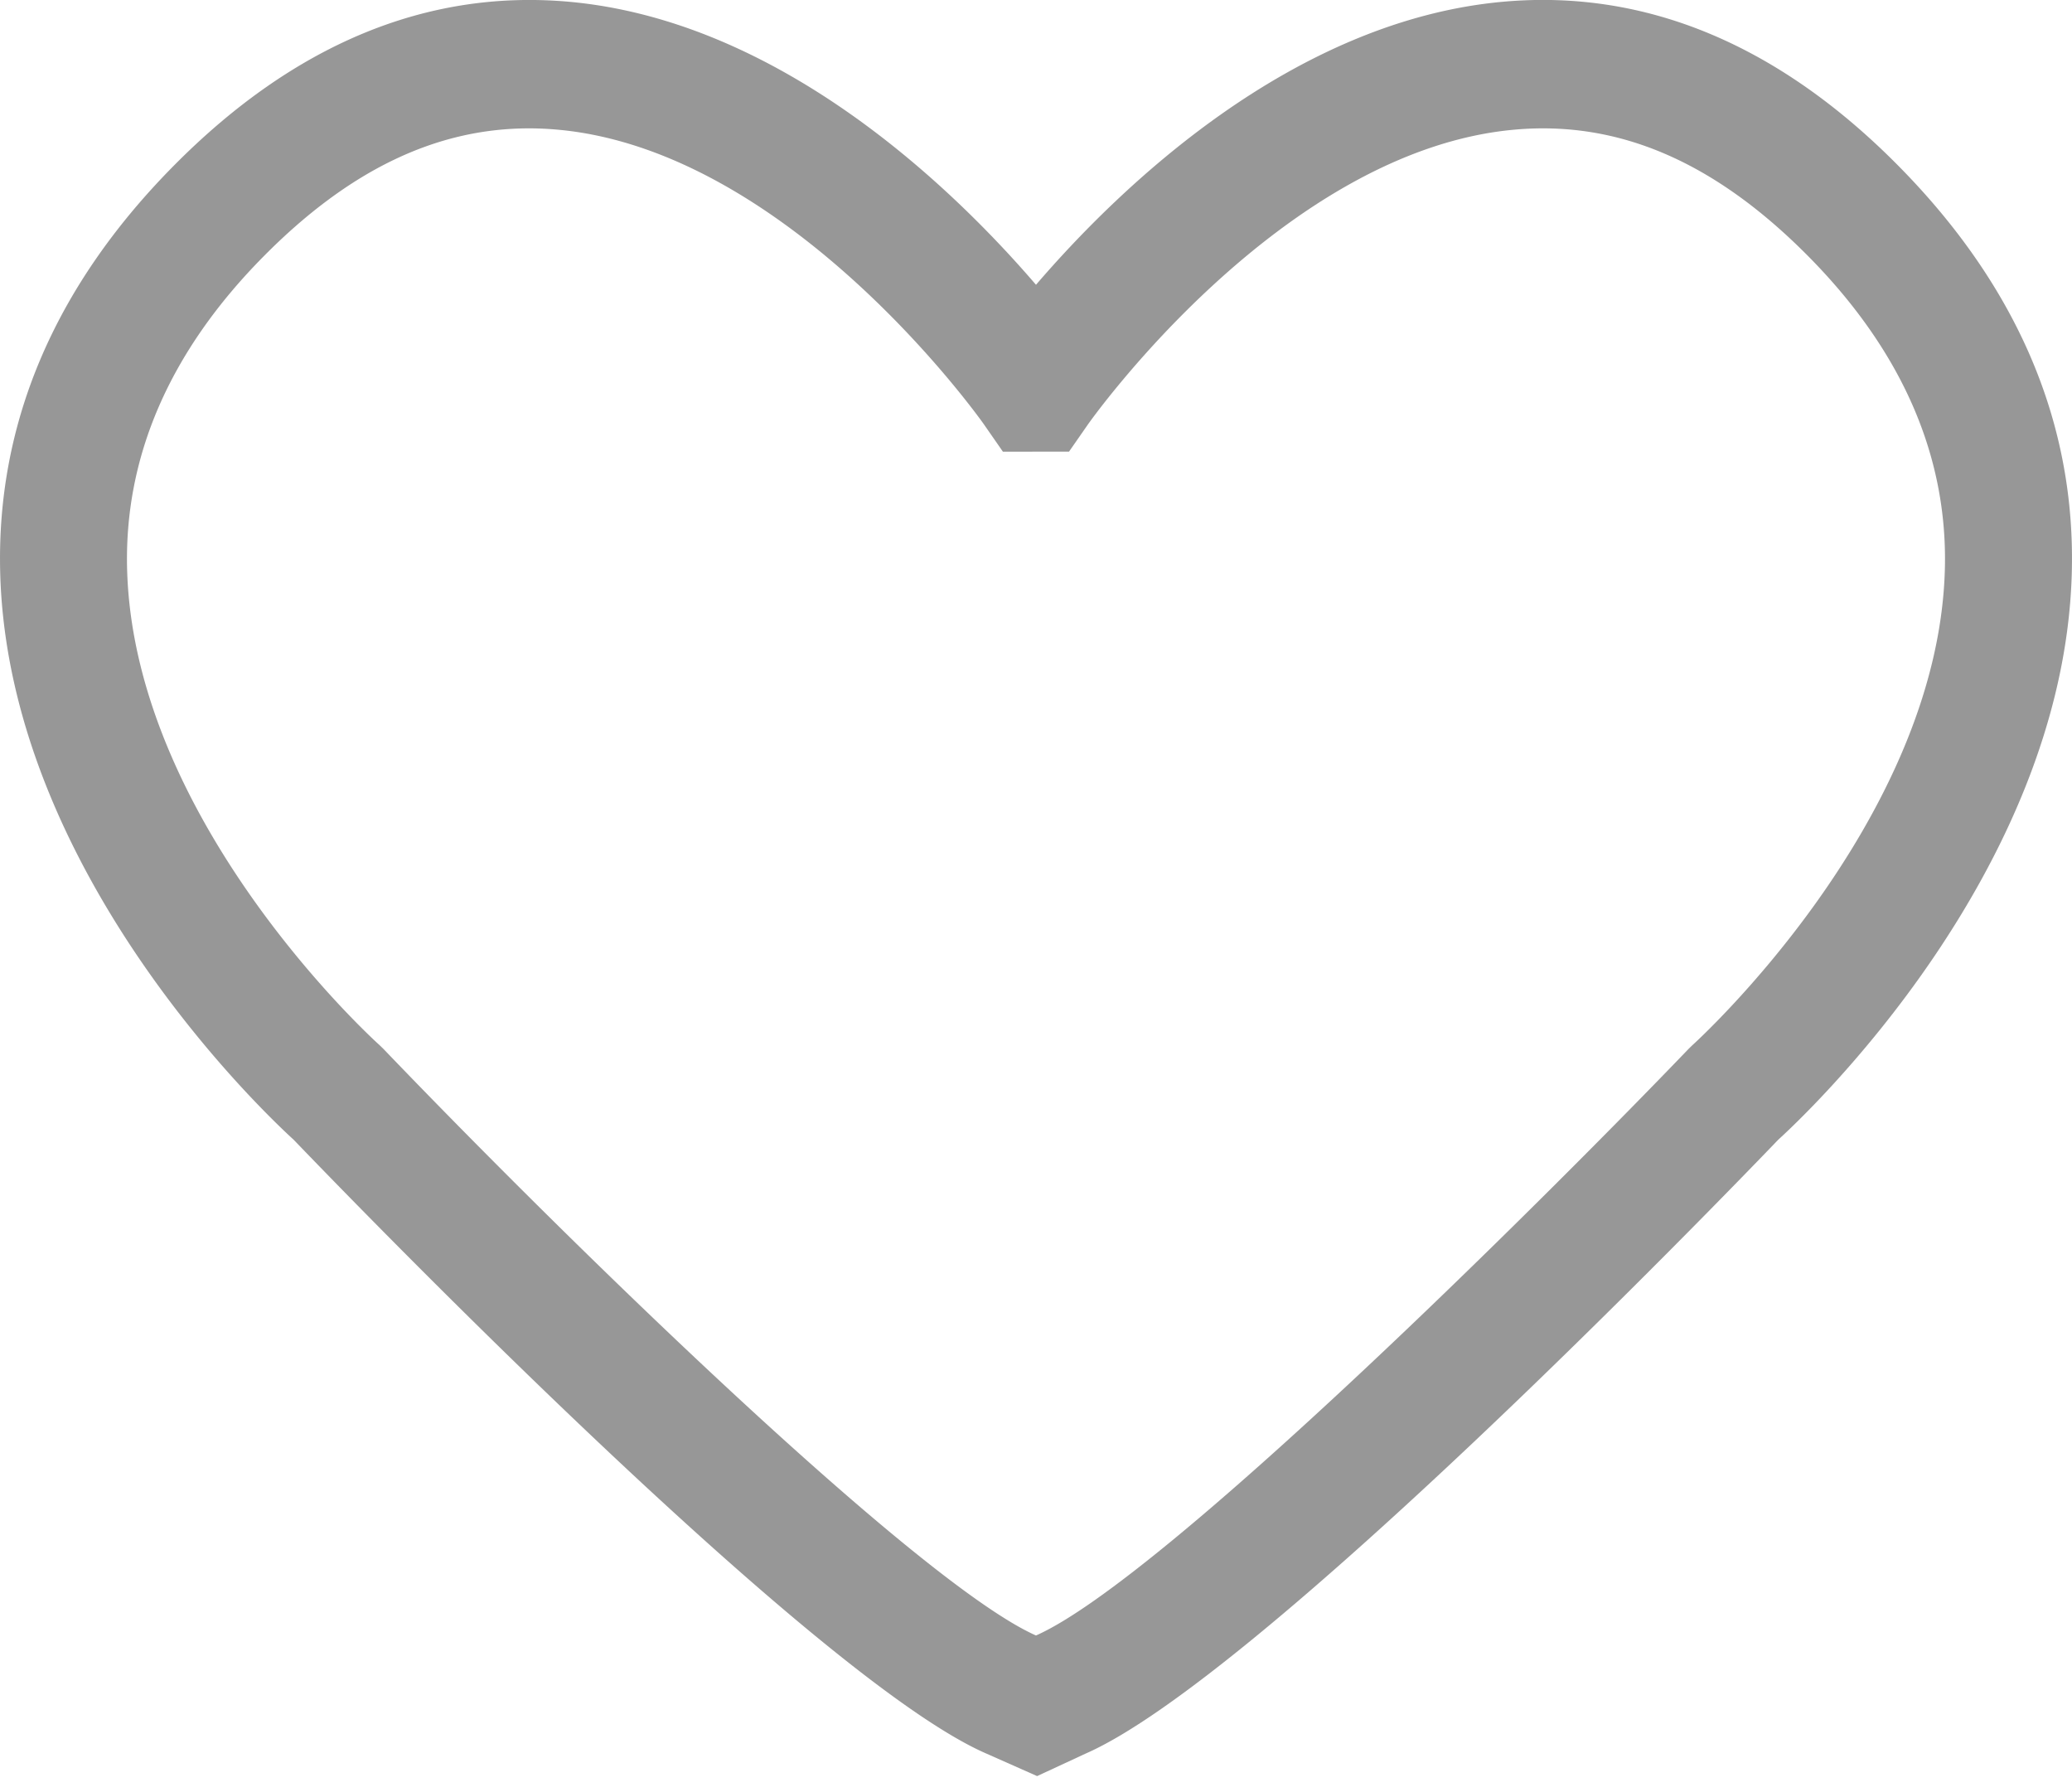 <svg width="37" height="32" viewBox="0 0 37 32" xmlns="http://www.w3.org/2000/svg"><title>408C163D-58B9-433D-9E61-BA32D099899C</title><path d="M9.448 2.292c-1.667 0-3.223.751-4.742 2.287-1.68 1.698-2.5 3.59-2.435 5.624.143 4.528 4.464 8.421 4.508 8.46l.065.063c3.57 3.72 9.607 9.568 11.656 10.477 2.29-1.015 9.185-7.902 11.656-10.477l.065-.063c.043-.038 4.371-3.958 4.508-8.47.062-2.029-.757-3.918-2.435-5.614-1.668-1.686-3.38-2.428-5.236-2.265-4.168.362-7.595 5.215-7.63 5.264l-.338.486-1.181.001-.339-.488c-.033-.048-3.46-4.9-7.628-5.263a5.613 5.613 0 0 0-.494-.022zm9.073 29.422l-.902-.4C14.56 29.99 6.319 21.47 5.245 20.352 4.75 19.9.173 15.6.005 10.276-.08 7.585.962 5.123 3.103 2.959 5.246.793 7.616-.191 10.146.03c3.792.335 6.881 3.341 8.354 5.055 1.472-1.714 4.562-4.72 8.353-5.055 2.53-.224 4.901.762 7.044 2.928 2.14 2.164 3.183 4.626 3.098 7.317-.168 5.325-4.746 9.626-5.24 10.075-1.072 1.116-9.29 9.612-12.367 10.961l-.867.402z" fill="#979797" fill-rule="evenodd"/></svg>